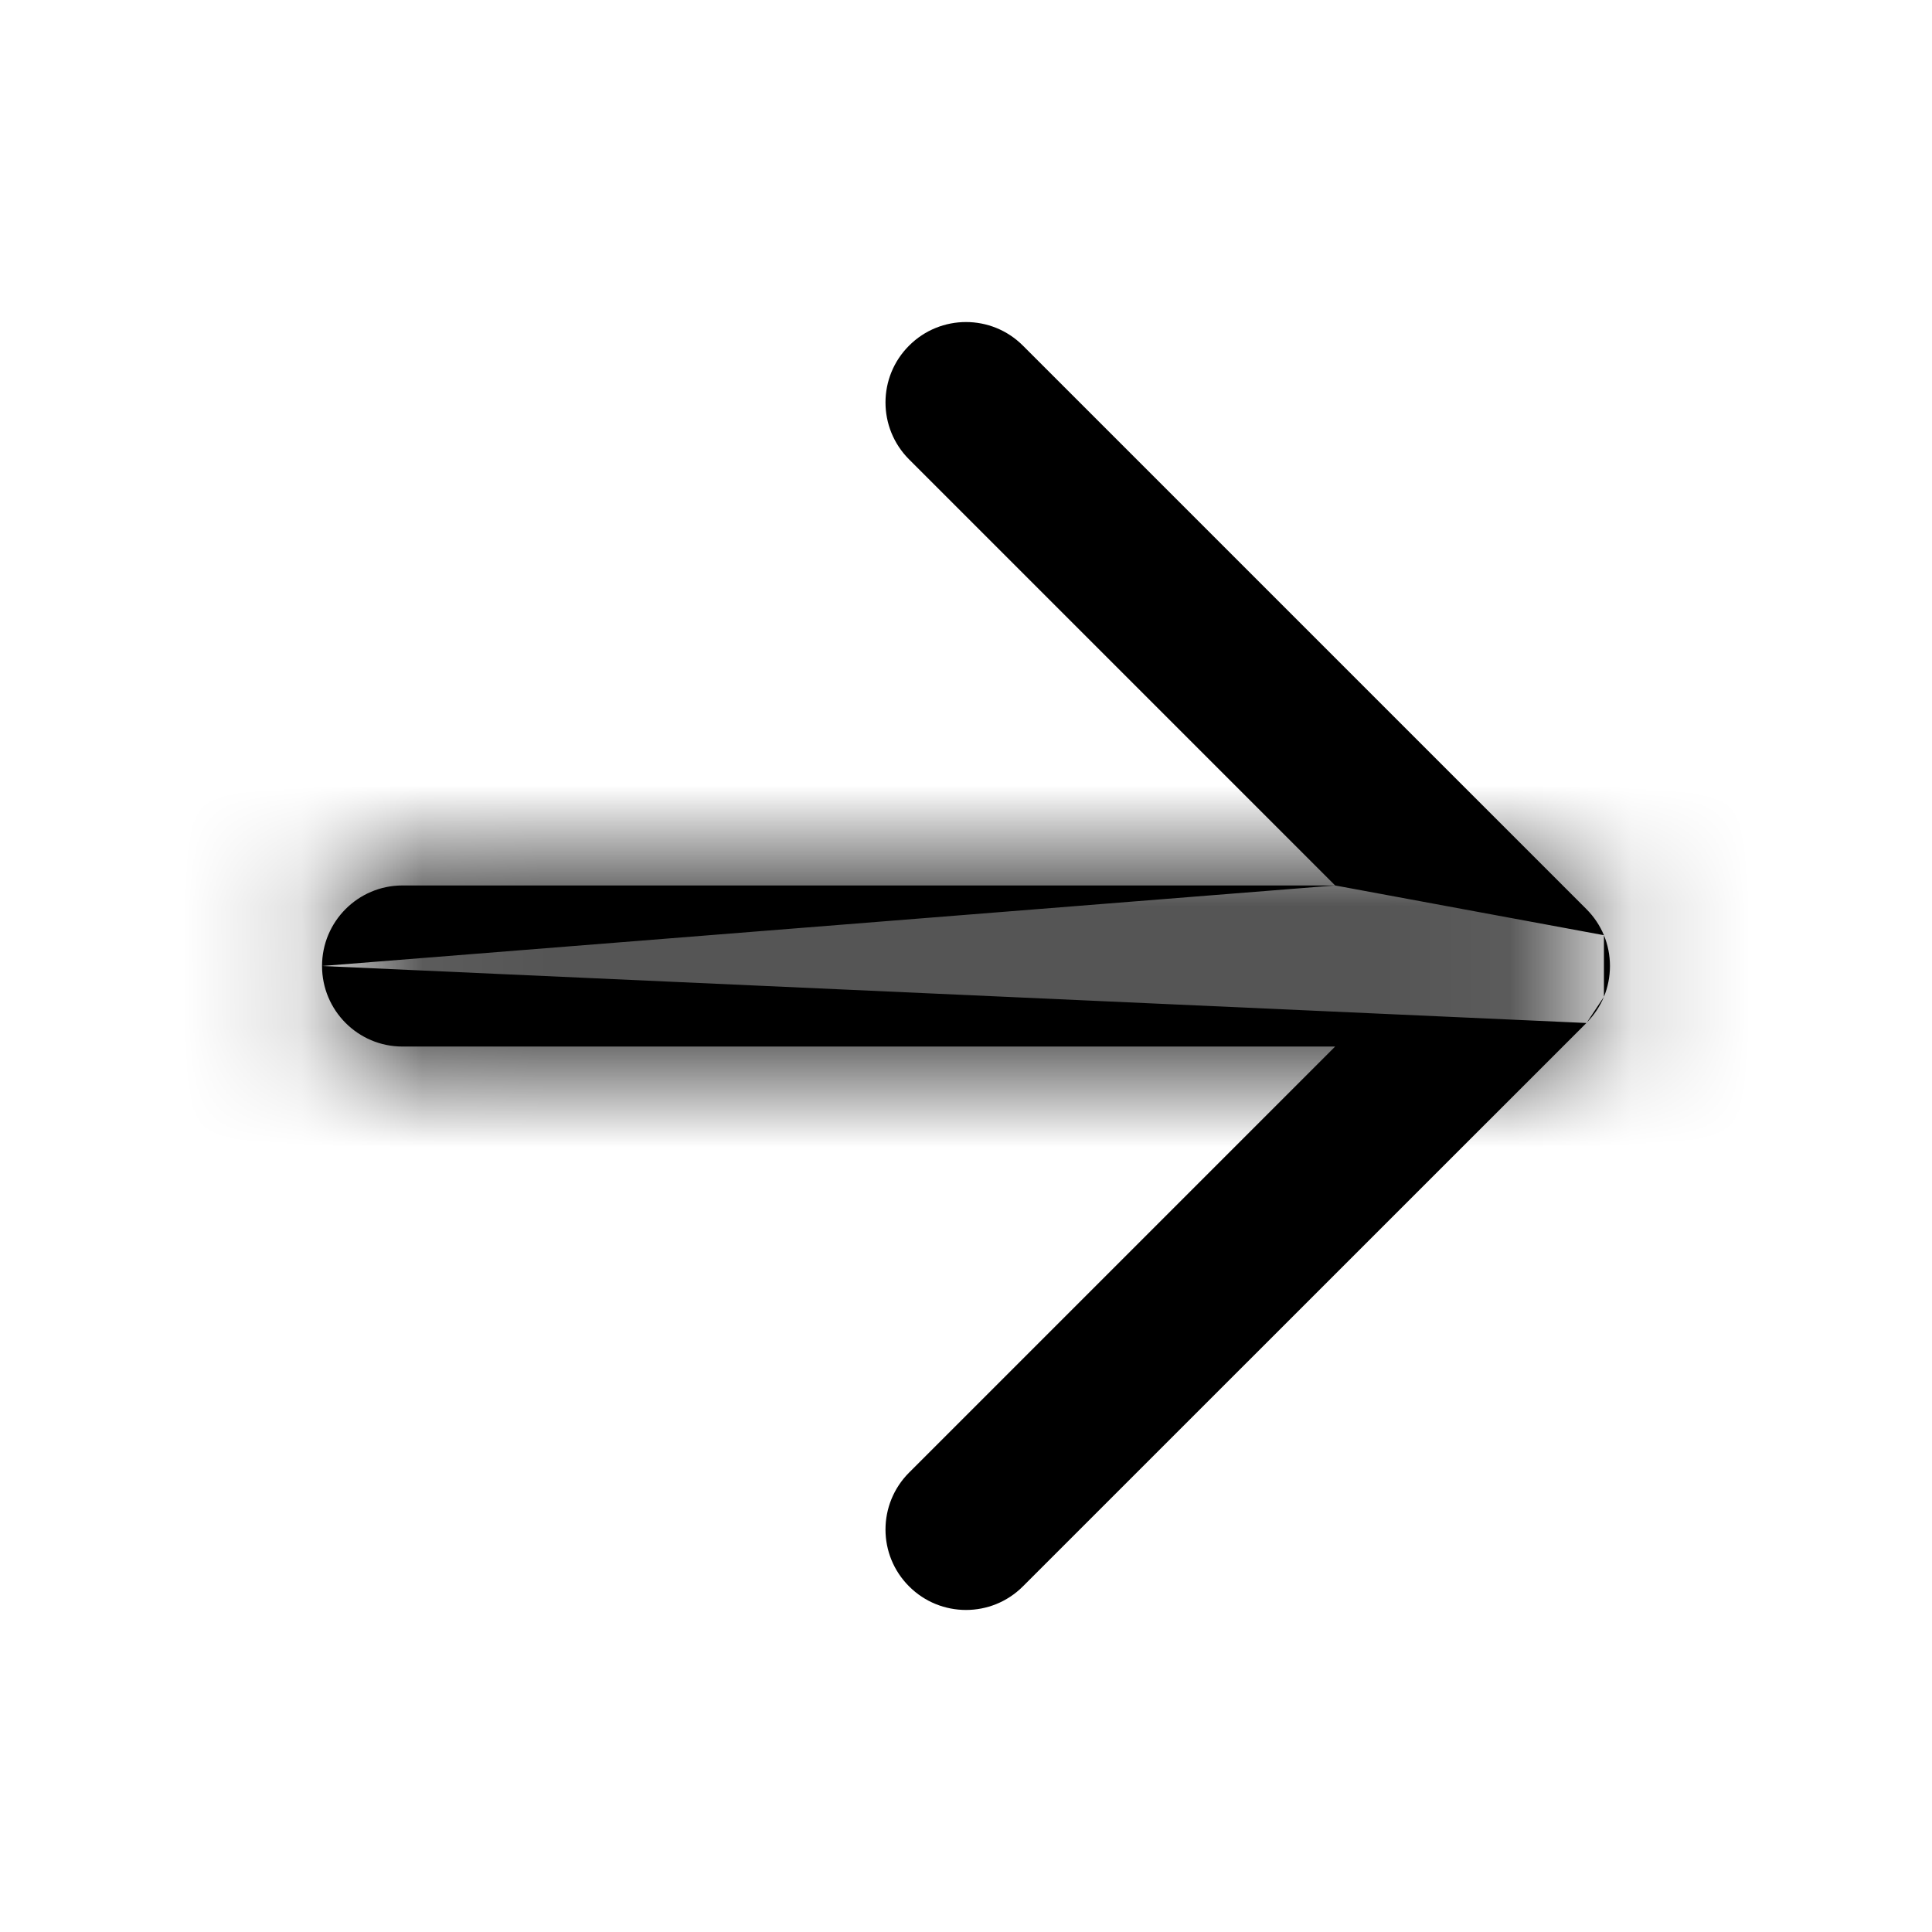 <svg width="16" height="16" viewBox="0 0 16 16"  xmlns="http://www.w3.org/2000/svg">
<path fill-rule="evenodd" clip-rule="evenodd" d="M2.667 8C2.667 8.368 2.965 8.667 3.333 8.667L11.057 8.667L7.529 12.195C7.268 12.456 7.268 12.878 7.529 13.138C7.789 13.398 8.211 13.398 8.471 13.138L13.138 8.472M11.057 7.333L3.333 7.333C2.965 7.333 2.667 7.632 2.667 8M13.283 7.745C13.25 7.666 13.202 7.593 13.138 7.529L8.471 2.862C8.211 2.602 7.789 2.602 7.529 2.862C7.268 3.122 7.268 3.544 7.529 3.805L11.057 7.333M13.283 8.255C13.315 8.177 13.333 8.09 13.333 8C13.333 7.91 13.315 7.823 13.283 7.745M13.283 8.255C13.251 8.332 13.204 8.404 13.142 8.467L13.283 8.255Z"/>
<mask id="arrowRight" mask-type="alpha" maskUnits="userSpaceOnUse" x="2" y="7" width="12" height="2">
<path d="M3.333 8.667C2.965 8.667 2.667 8.368 2.667 8C2.667 7.632 2.965 7.333 3.333 7.333L12.667 7.333C13.035 7.333 13.333 7.632 13.333 8C13.333 8.368 13.035 8.667 12.667 8.667L3.333 8.667Z"/>
</mask>
<g mask="url(#arrowRight)">
<rect x="16" width="16" height="16" transform="rotate(90 16 0)" />
</g>
</svg>
